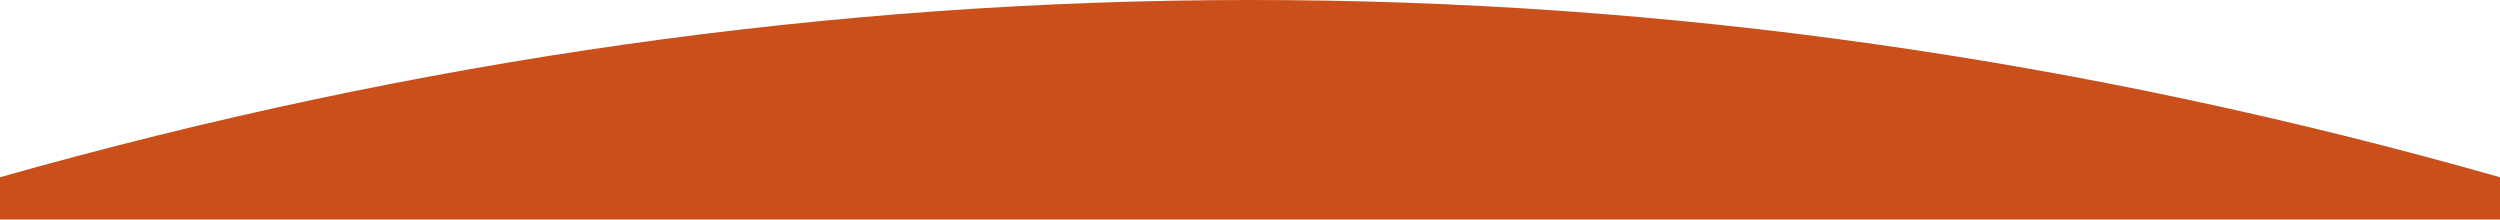 <svg xmlns="http://www.w3.org/2000/svg" viewBox="0 0 1466.12 128.74"><defs><style>.cls-1{fill:#ca4f1b;}</style></defs><title>figure-down</title><g id="Capa_2" data-name="Capa 2"><g id="Capa_1-2" data-name="Capa 1"><path class="cls-1" d="M1466.12,128.74H0v-24.8c487.78-138,976.49-139.17,1466.12,0Z"/></g></g></svg>